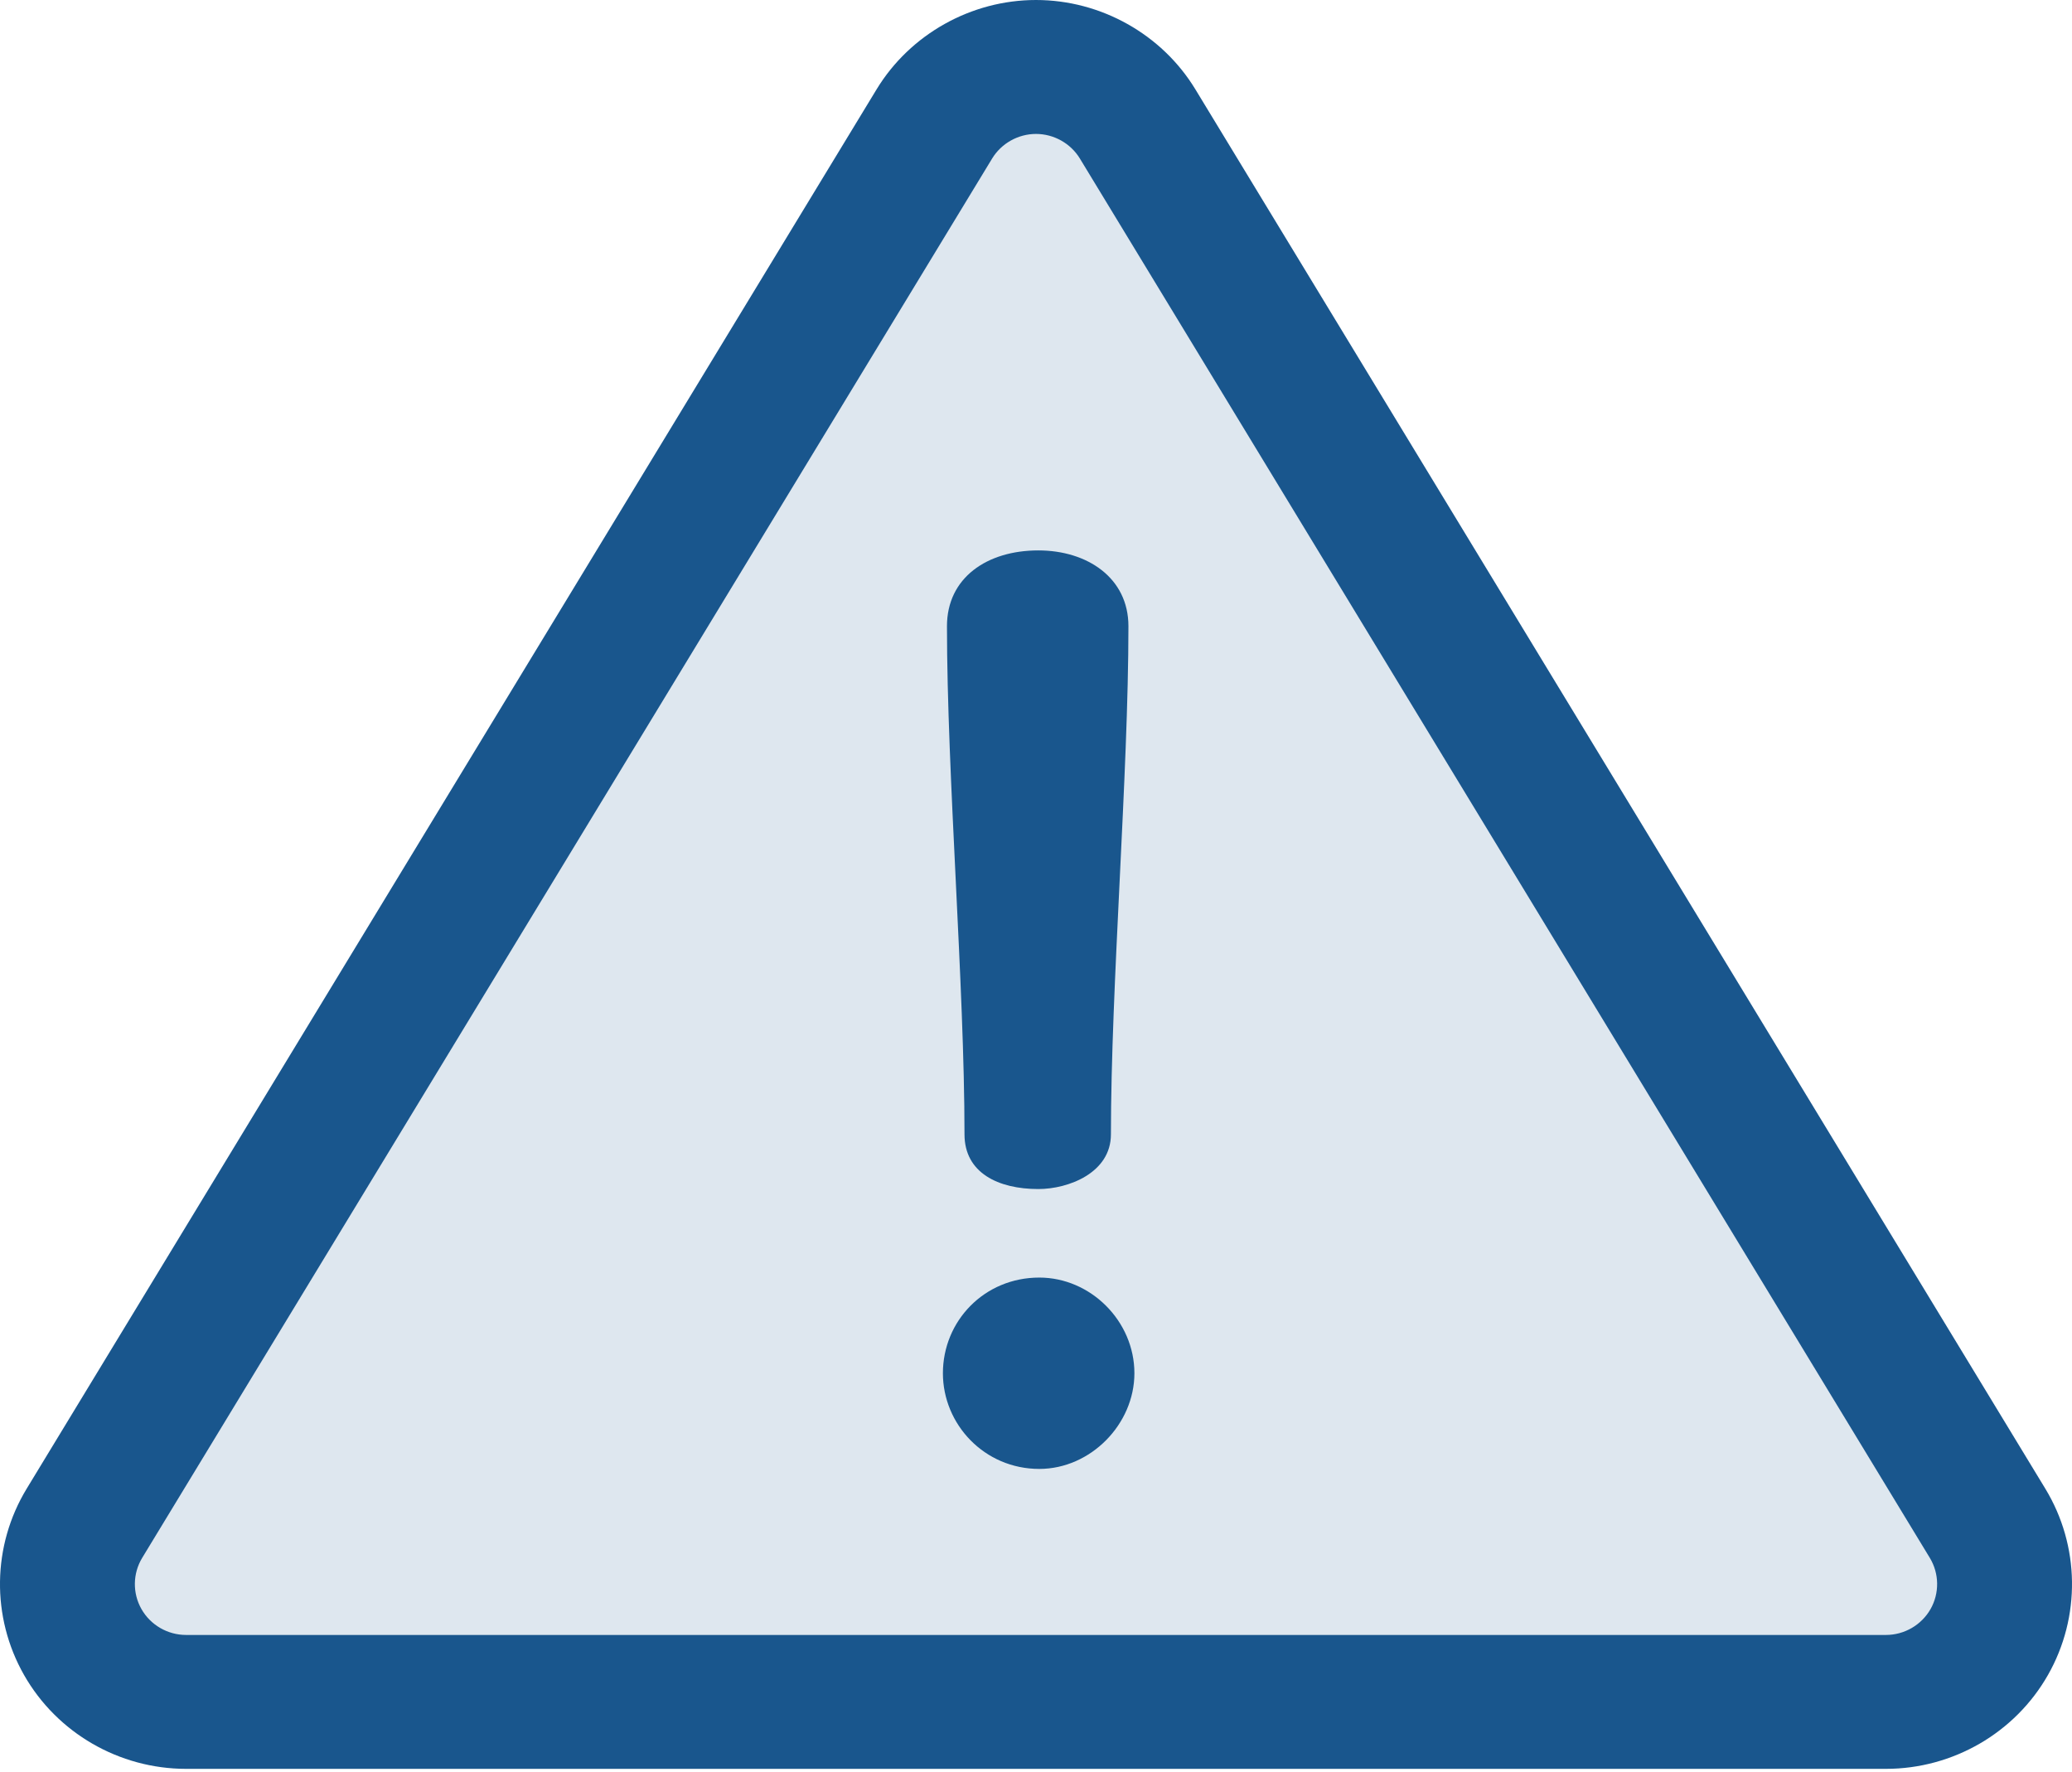 <?xml version="1.0" encoding="UTF-8"?>
<svg width="69px" height="59px" viewBox="0 0 69 59" version="1.1" xmlns="http://www.w3.org/2000/svg" xmlns:xlink="http://www.w3.org/1999/xlink">
    <!-- Generator: Sketch 52.6 (67491) - http://www.bohemiancoding.com/sketch -->
    <title>Group 4</title>
    <desc>Created with Sketch.</desc>
    <g id="Page-1" stroke="none" stroke-width="1" fill="none" fill-rule="evenodd">
        <g id="Assess-2" transform="translate(-686, -197)" fill-rule="nonzero">
            <g id="Group-4" transform="translate(686, 197)">
                <polygon id="Triangle" fill="#DEE7EF" points="34.5 2.07 67.955 55.895 1.045 55.895"></polygon>
                <g id="danger" fill="#19568D">
                    <path d="M68.111,49.573 L39.808,2.976 C38.693,1.14 36.659,0 34.5,0 C32.341,0 30.307,1.14 29.191,2.976 L0.889,49.573 C-0.264,51.47 -0.298,53.847 0.8,55.777 C1.897,57.706 3.966,58.904 6.197,58.904 L62.803,58.904 C65.034,58.904 67.103,57.706 68.2,55.777 C69.298,53.847 69.264,51.47 68.111,49.573 Z M64.289,53.584 C63.986,54.115 63.417,54.445 62.803,54.445 L6.197,54.445 C5.583,54.445 5.013,54.115 4.711,53.584 C4.409,53.053 4.419,52.398 4.736,51.876 L33.039,5.279 C33.346,4.774 33.906,4.46 34.5,4.46 C35.094,4.46 35.654,4.774 35.961,5.279 L64.264,51.876 C64.581,52.398 64.591,53.053 64.289,53.584 Z" id="Shape"></path>
                    <path d="M34.578,18.329 C32.869,18.329 31.535,19.239 31.535,20.853 C31.535,25.776 32.119,32.852 32.119,37.775 C32.119,39.058 33.244,39.596 34.578,39.596 C35.578,39.596 36.995,39.058 36.995,37.775 C36.995,32.852 37.578,25.777 37.578,20.853 C37.578,19.239 36.203,18.329 34.578,18.329 Z" id="Shape"></path>
                    <path d="M34.61,42.544 C32.776,42.544 31.4,43.992 31.4,45.73 C31.4,47.427 32.776,48.916 34.61,48.916 C36.319,48.916 37.777,47.427 37.777,45.73 C37.777,43.992 36.318,42.544 34.61,42.544 Z" id="Shape"></path>
                </g>
            </g>
        </g>
    </g>
</svg>